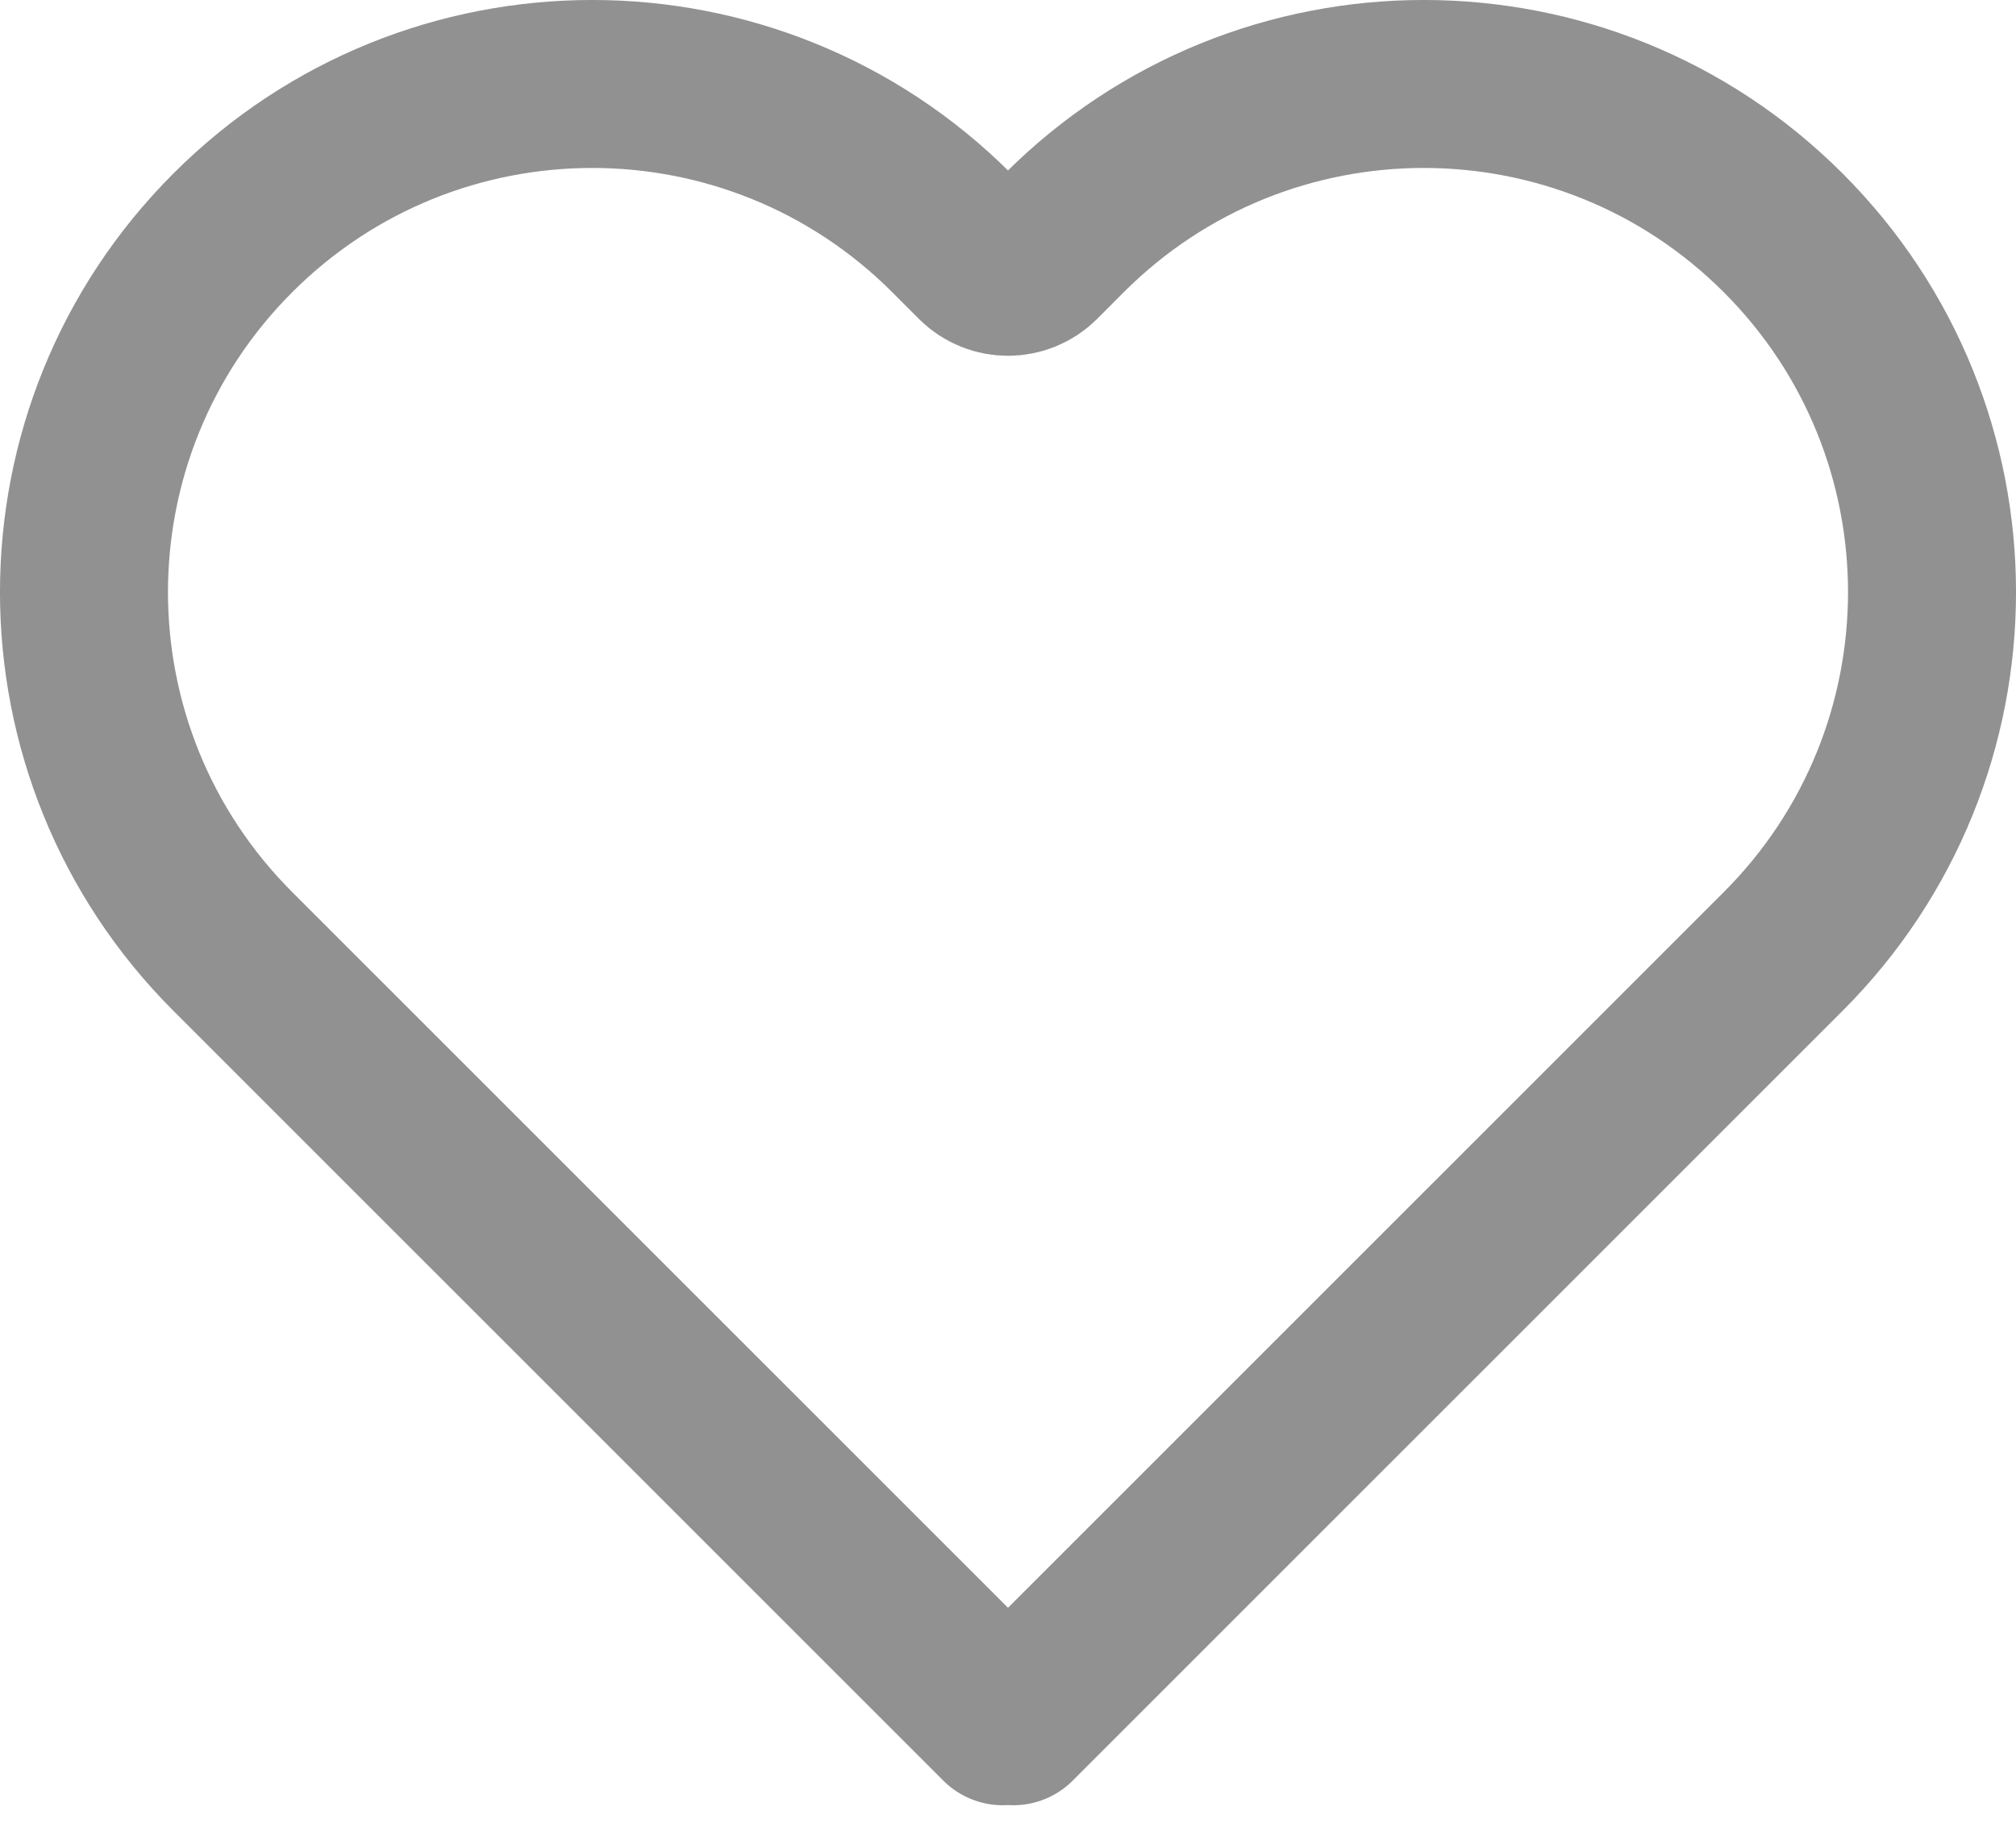 <svg width="24" height="22" viewBox="0 0 24 22" fill="none" xmlns="http://www.w3.org/2000/svg">
<path d="M2.772 2.772C0.409 5.135 0.409 8.966 2.772 11.329L11.937 20.494L12 20.431L12.063 20.494L21.228 11.329C23.591 8.966 23.591 5.135 21.228 2.772C18.865 0.409 15.034 0.409 12.671 2.772L12.354 3.09C12.158 3.285 11.842 3.285 11.646 3.09L11.329 2.772C8.966 0.409 5.135 0.409 2.772 2.772Z" stroke="black" stroke-opacity="0.43" stroke-width="2" stroke-linecap="round" stroke-linejoin="round"/>
</svg>
